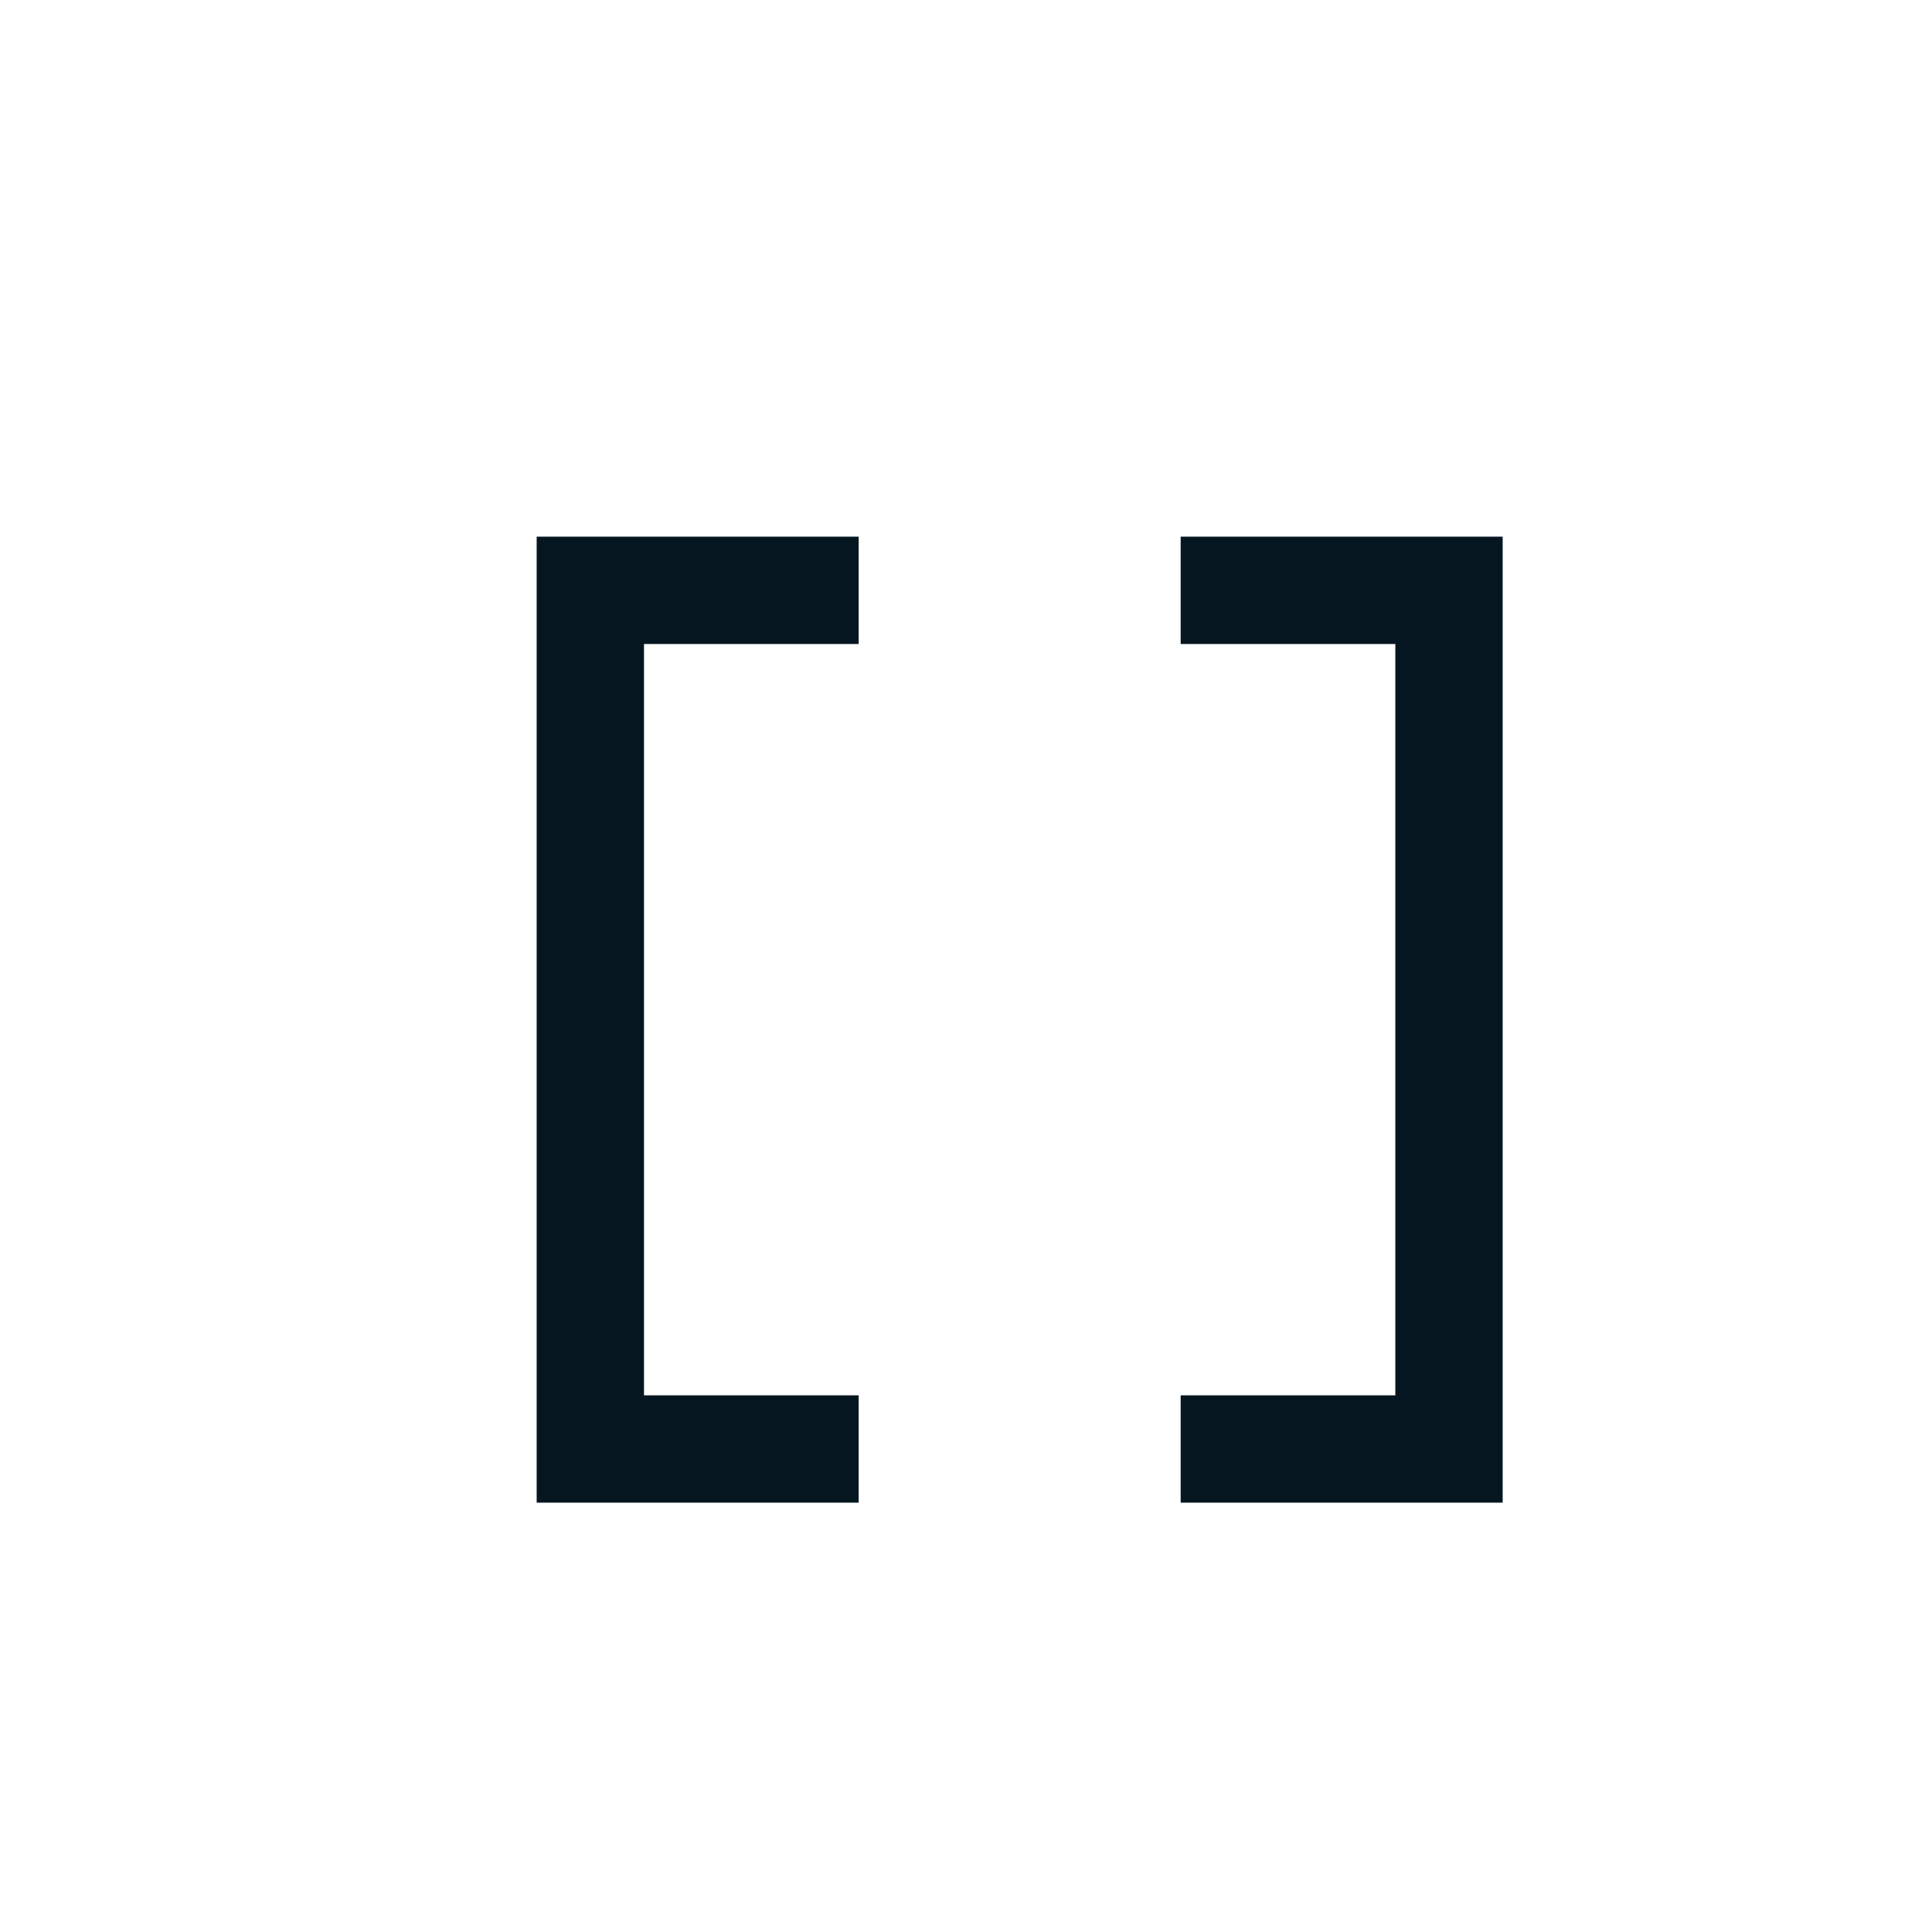 <?xml version="1.0" encoding="UTF-8"?>
<svg width="18px" height="18px" viewBox="0 0 18 18" version="1.1" xmlns="http://www.w3.org/2000/svg" xmlns:xlink="http://www.w3.org/1999/xlink">
    <!-- Generator: Sketch 63.1 (92452) - https://sketch.com -->
    <title>Icon / Array 00</title>
    <g id="Icon-/-Array-00" stroke="none" stroke-width="1" fill="none" fill-rule="evenodd">
        <path d="M8,5 L8,6 L6,6 L6,13 L8,13 L8,14 L5,14 L5,5 L8,5 Z M14,5 L14,14 L11,14 L11,13 L13,13 L13,6 L11,6 L11,5 L14,5 Z" id="Combined-Shape" fill="#061621" fill-rule="nonzero"></path>
    </g>
</svg>
